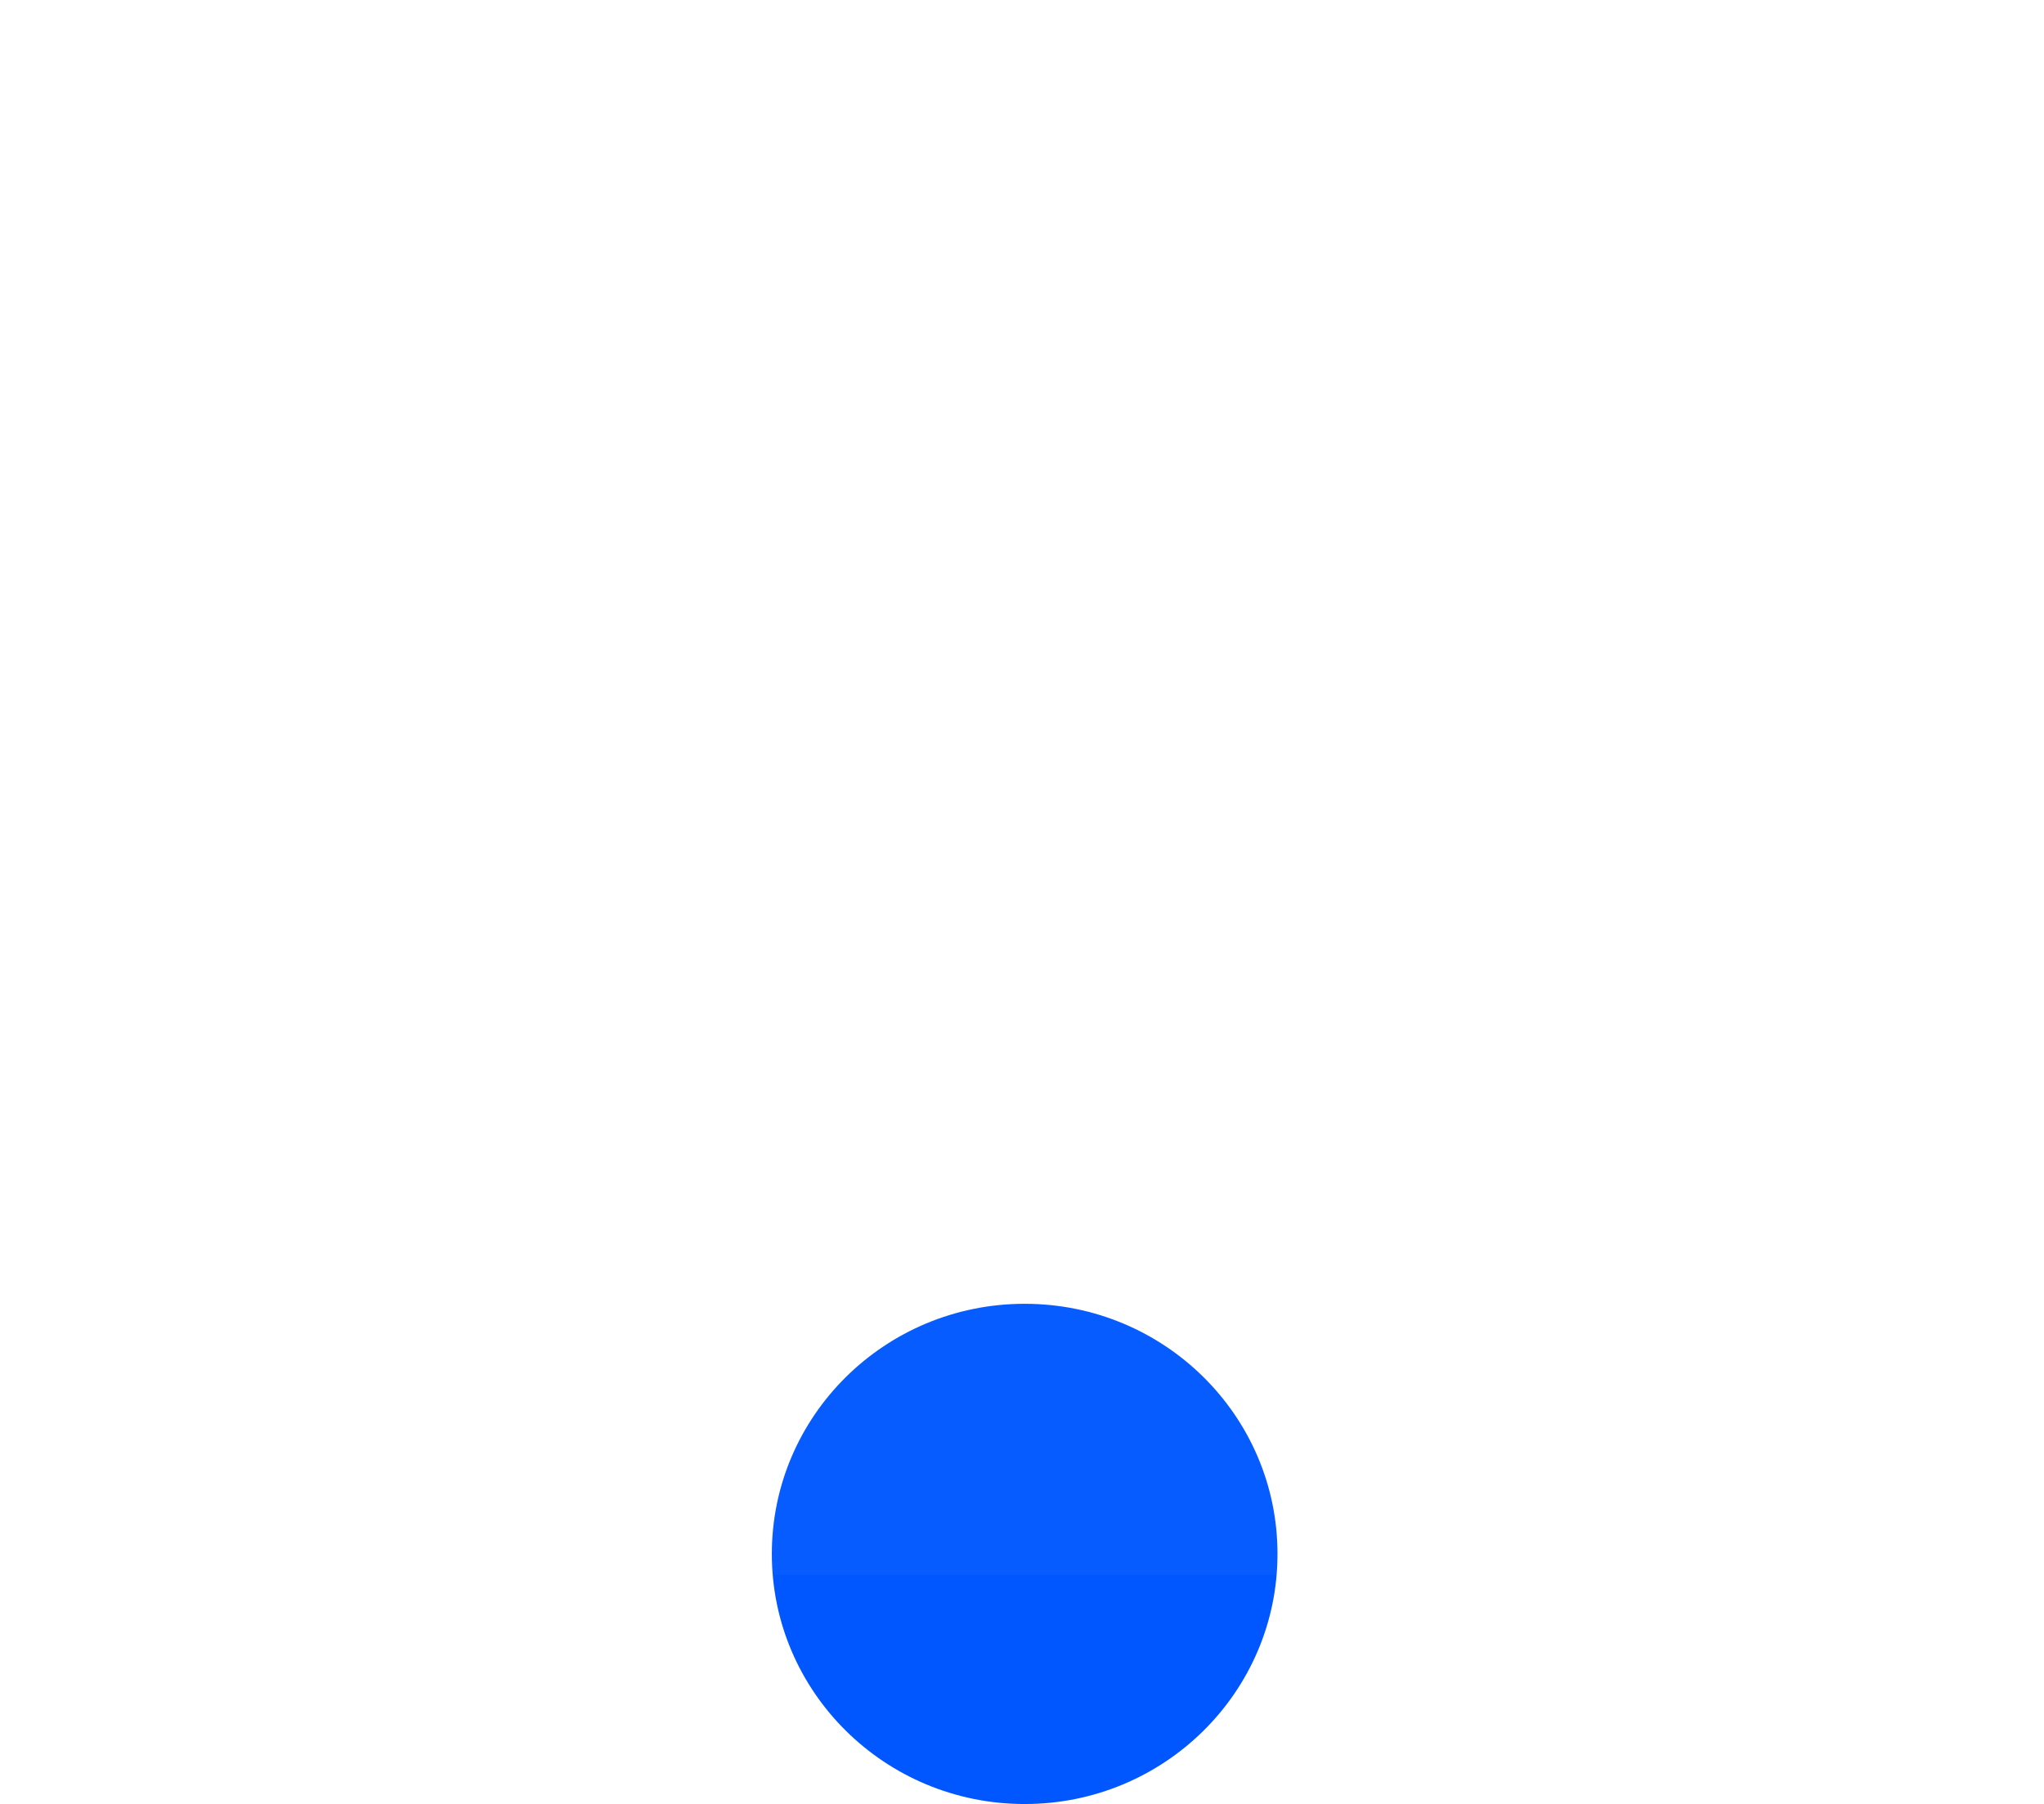 <svg width="384" height="339" viewBox="0 0 384 339" fill="none" xmlns="http://www.w3.org/2000/svg">
<ellipse cx="192.5" cy="292" rx="47.5" ry="47" fill="#0057FF"/>
<g filter="url(#filter0_bii_360_3)">
<path d="M113.407 50.886C127.729 20.437 158.351 1 192 1V1C225.649 1 256.271 20.437 270.593 50.886L349.132 217.868C365.353 252.356 340.189 292 302.077 292H81.923C43.81 292 18.647 252.356 34.868 217.868L113.407 50.886Z" fill="white" fill-opacity="0.03"/>
</g>
<g filter="url(#filter1_bi_360_3)">
<circle cx="192" cy="88" r="75" stroke="white" stroke-opacity="0.1" stroke-width="26"/>
</g>
<defs>
<filter id="filter0_bii_360_3" x="-56.14" y="-85" width="496.28" height="463" filterUnits="userSpaceOnUse" color-interpolation-filters="sRGB">
<feFlood flood-opacity="0" result="BackgroundImageFix"/>
<feGaussianBlur in="BackgroundImage" stdDeviation="43"/>
<feComposite in2="SourceAlpha" operator="in" result="effect1_backgroundBlur_360_3"/>
<feBlend mode="normal" in="SourceGraphic" in2="effect1_backgroundBlur_360_3" result="shape"/>
<feColorMatrix in="SourceAlpha" type="matrix" values="0 0 0 0 0 0 0 0 0 0 0 0 0 0 0 0 0 0 127 0" result="hardAlpha"/>
<feOffset dy="4"/>
<feGaussianBlur stdDeviation="2"/>
<feComposite in2="hardAlpha" operator="arithmetic" k2="-1" k3="1"/>
<feColorMatrix type="matrix" values="0 0 0 0 1 0 0 0 0 1 0 0 0 0 1 0 0 0 0.15 0"/>
<feBlend mode="normal" in2="shape" result="effect2_innerShadow_360_3"/>
<feColorMatrix in="SourceAlpha" type="matrix" values="0 0 0 0 0 0 0 0 0 0 0 0 0 0 0 0 0 0 127 0" result="hardAlpha"/>
<feOffset/>
<feGaussianBlur stdDeviation="34"/>
<feComposite in2="hardAlpha" operator="arithmetic" k2="-1" k3="1"/>
<feColorMatrix type="matrix" values="0 0 0 0 1 0 0 0 0 1 0 0 0 0 1 0 0 0 0.05 0"/>
<feBlend mode="normal" in2="effect2_innerShadow_360_3" result="effect3_innerShadow_360_3"/>
</filter>
<filter id="filter1_bi_360_3" x="16" y="-88" width="352" height="352" filterUnits="userSpaceOnUse" color-interpolation-filters="sRGB">
<feFlood flood-opacity="0" result="BackgroundImageFix"/>
<feGaussianBlur in="BackgroundImage" stdDeviation="44"/>
<feComposite in2="SourceAlpha" operator="in" result="effect1_backgroundBlur_360_3"/>
<feBlend mode="normal" in="SourceGraphic" in2="effect1_backgroundBlur_360_3" result="shape"/>
<feColorMatrix in="SourceAlpha" type="matrix" values="0 0 0 0 0 0 0 0 0 0 0 0 0 0 0 0 0 0 127 0" result="hardAlpha"/>
<feOffset dy="2"/>
<feGaussianBlur stdDeviation="1"/>
<feComposite in2="hardAlpha" operator="arithmetic" k2="-1" k3="1"/>
<feColorMatrix type="matrix" values="0 0 0 0 1 0 0 0 0 1 0 0 0 0 1 0 0 0 0.3 0"/>
<feBlend mode="normal" in2="shape" result="effect2_innerShadow_360_3"/>
</filter>
</defs>
</svg>
